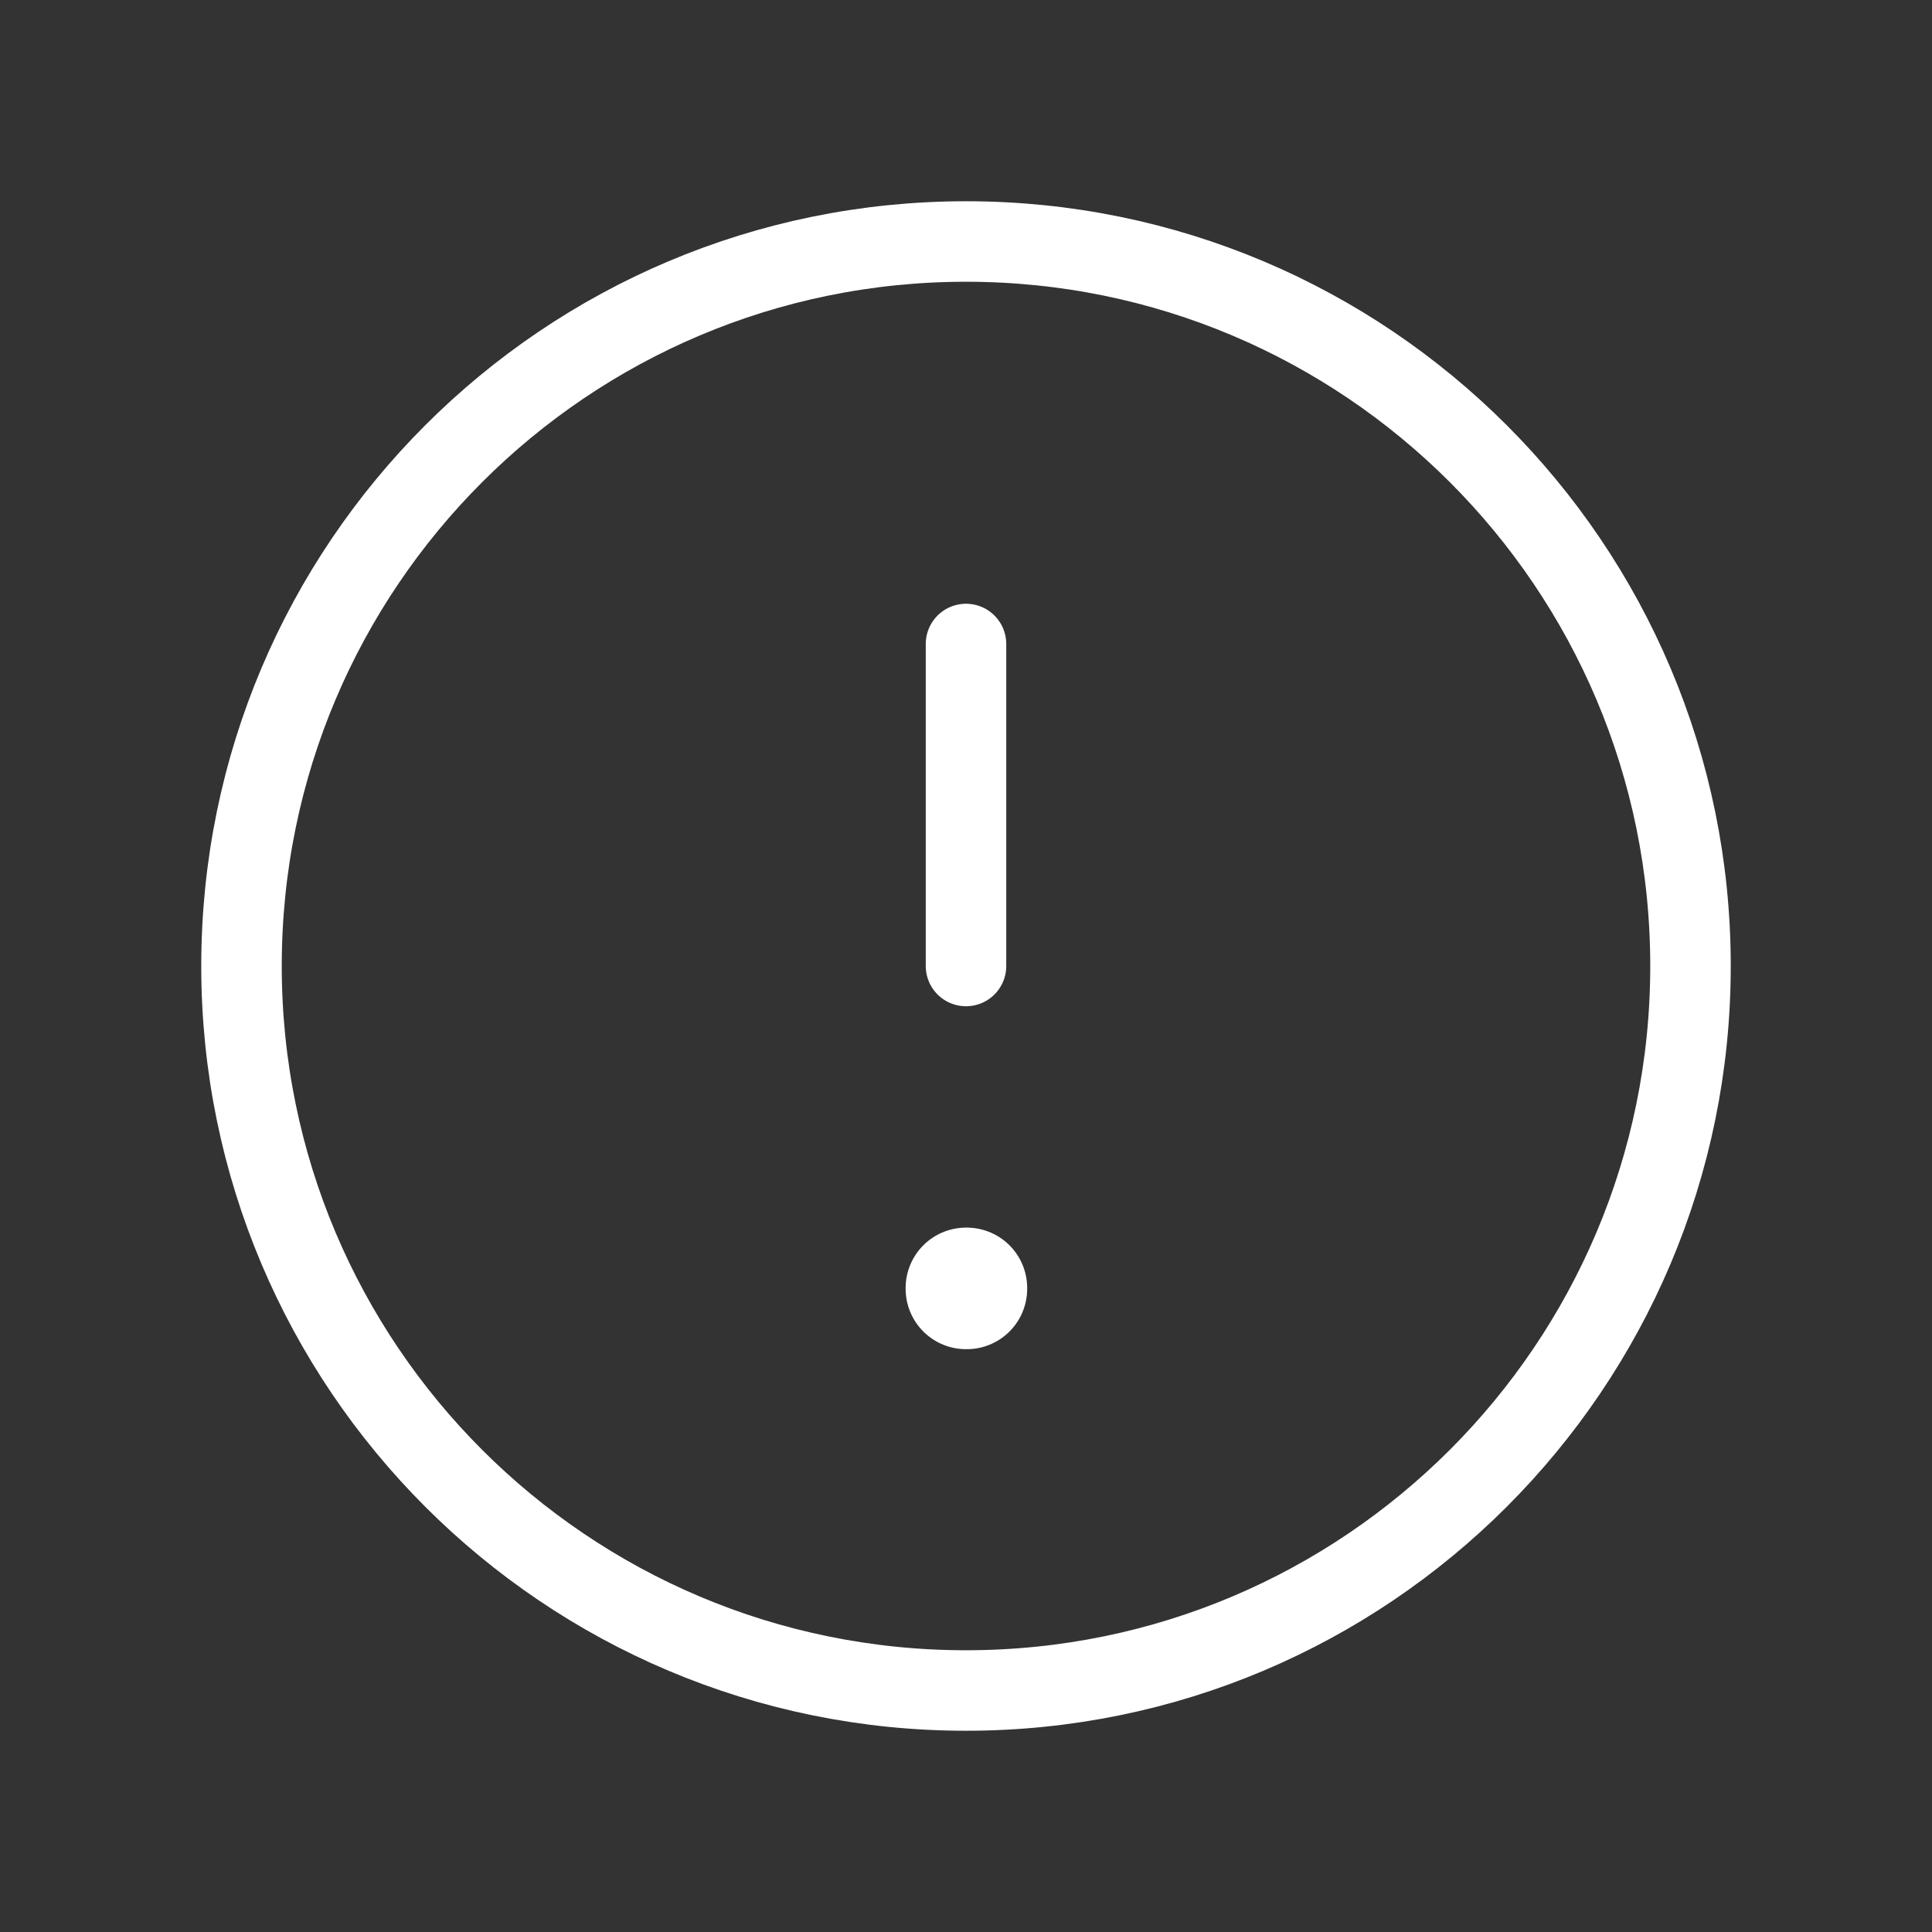 <svg width="36" height="36" viewBox="0 0 36 36" fill="none" xmlns="http://www.w3.org/2000/svg">
<rect x="0" y="0" width="36" height="36" fill="#333333" stroke="none"/>
<g id="iconamoon:attention-circle-light">
<g id="Group">
<path id="Vector" d="M18 31.5C25.456 31.5 31.5 25.456 31.5 18C31.5 10.544 25.456 4.5 18 4.5C10.544 4.5 4.5 10.544 4.5 18C4.5 25.456 10.544 31.5 18 31.5Z" stroke="white" stroke-width="1.5" stroke-linecap="round" stroke-linejoin="round"/>
<path id="Vector_2" d="M18 24H18.015V24.015H18V24Z" stroke="white" stroke-width="2.25" stroke-linejoin="round"/>
<path id="Vector_3" d="M18 18V12" stroke="white" stroke-width="1.5" stroke-linecap="round" stroke-linejoin="round"/>
</g>
</g>
</svg>
